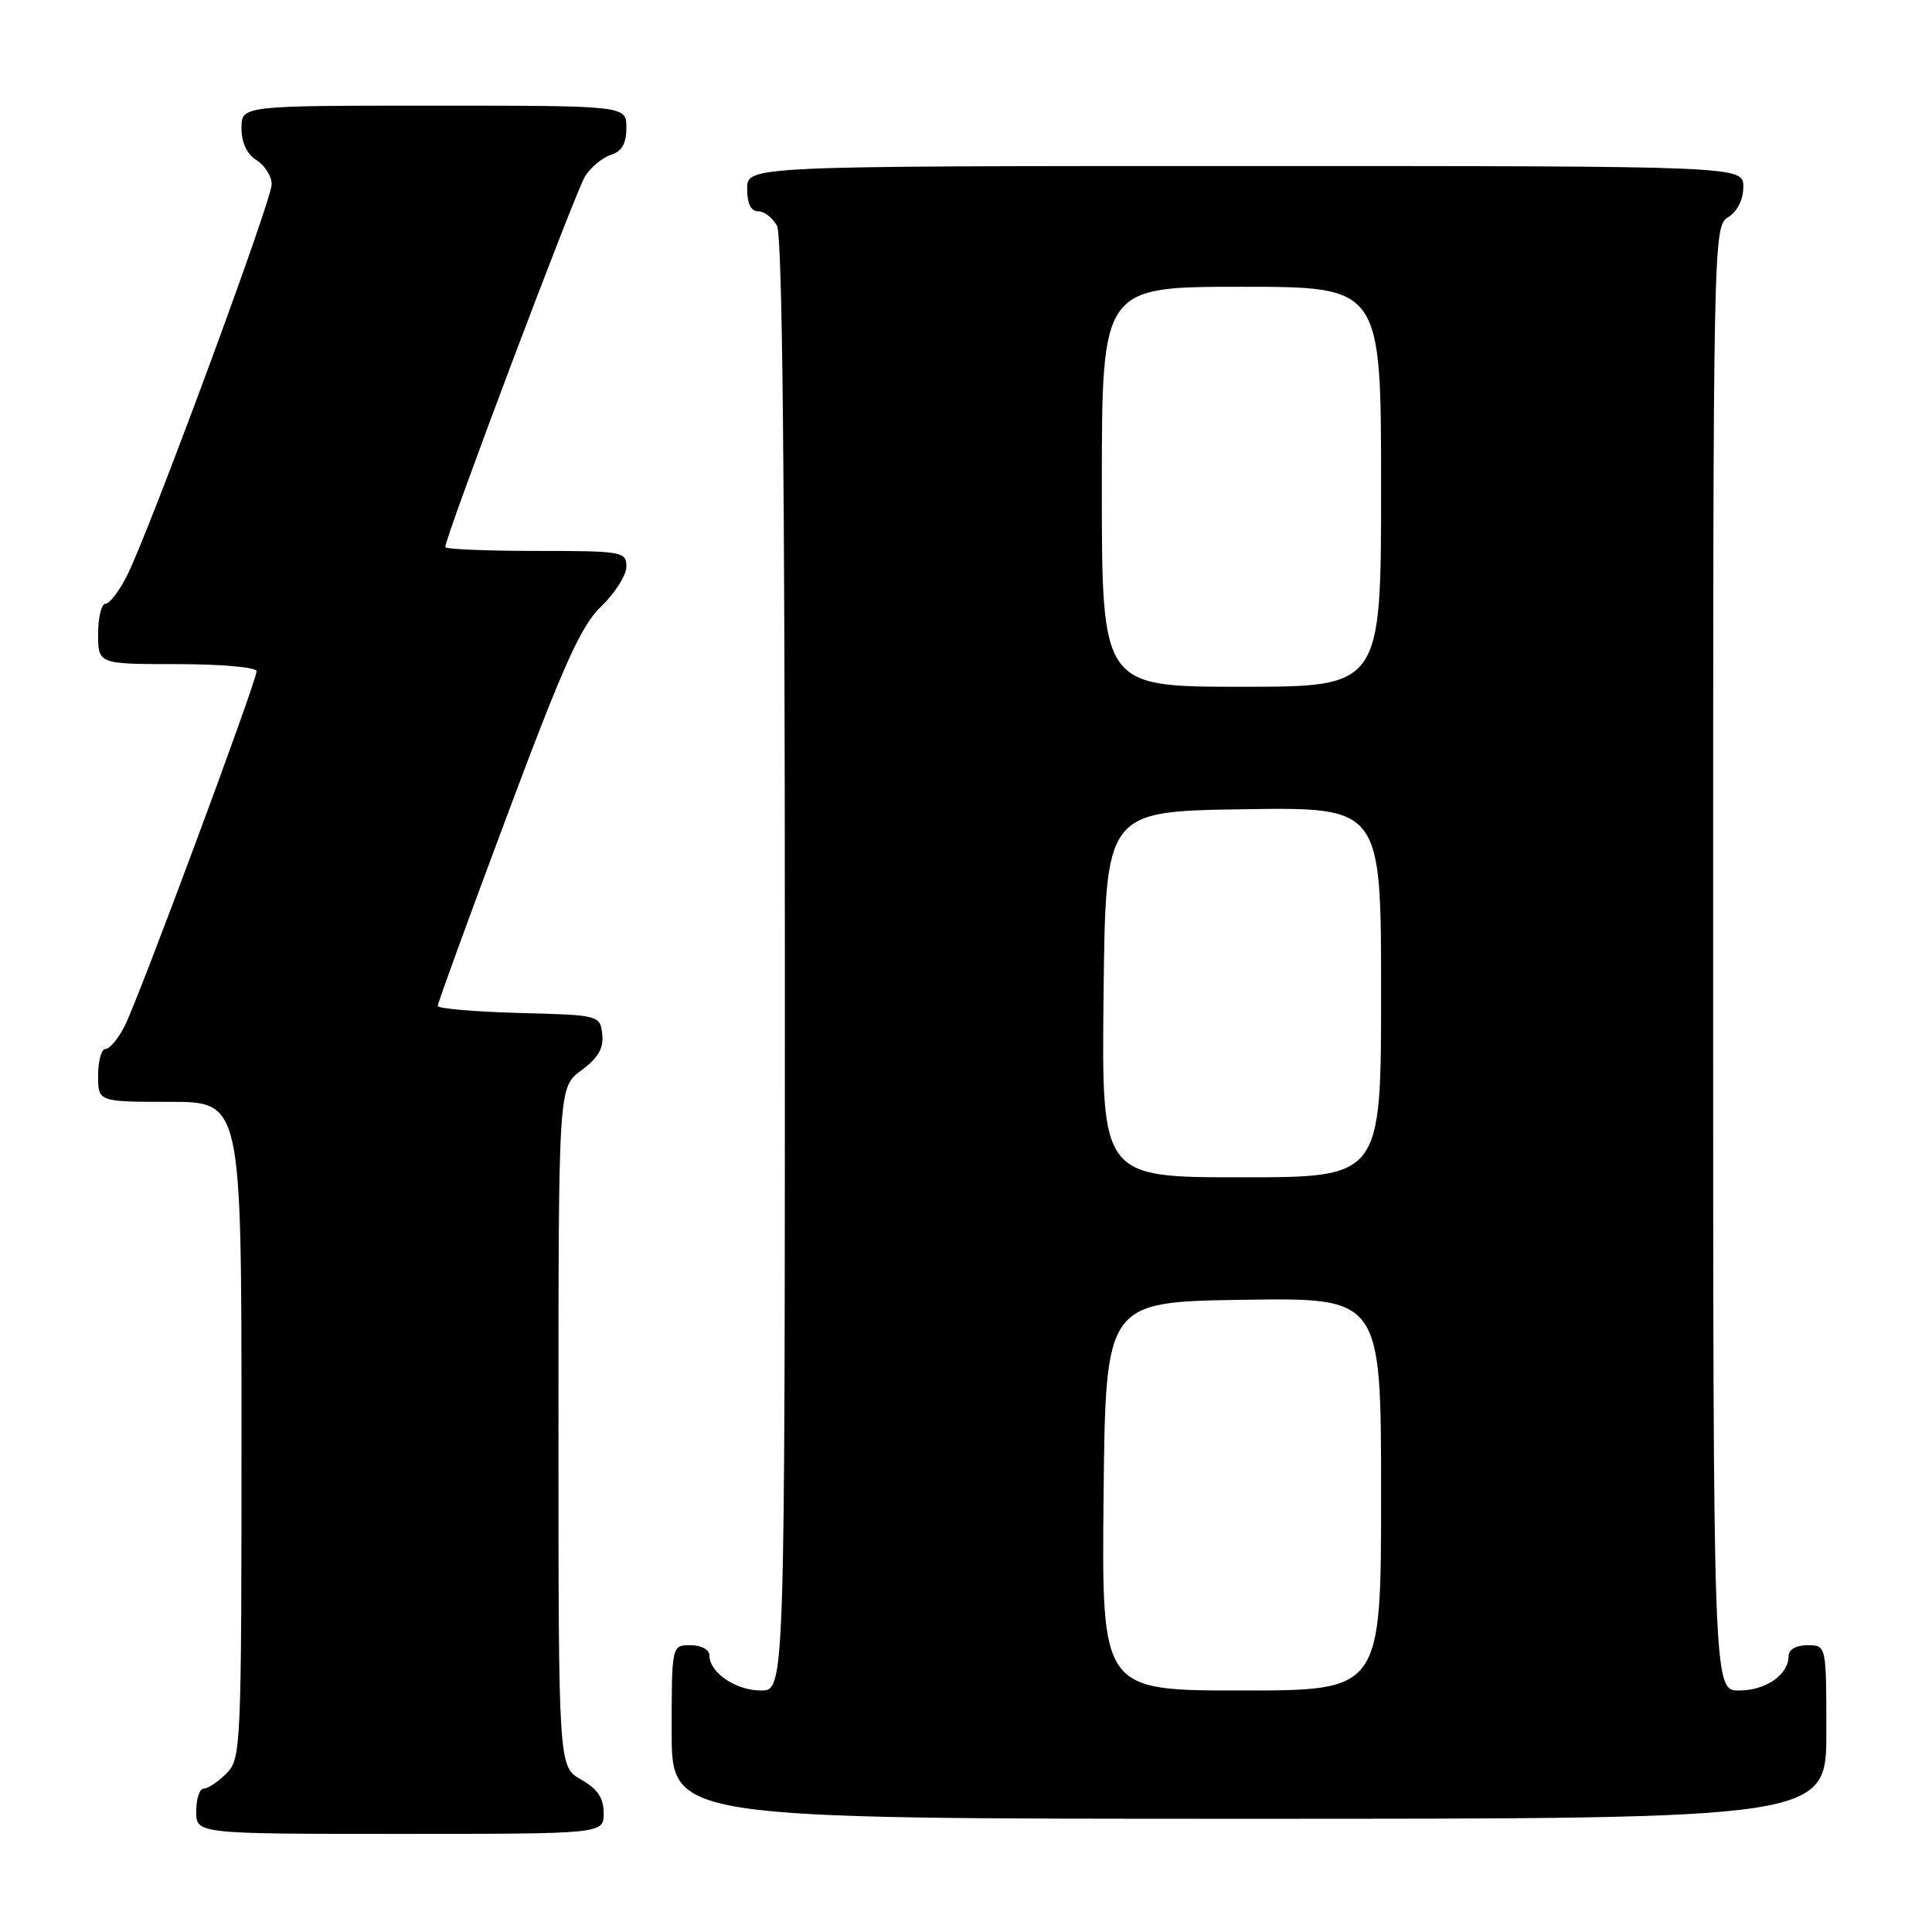 <?xml version="1.0" encoding="UTF-8" standalone="no"?>
<!DOCTYPE svg PUBLIC "-//W3C//DTD SVG 1.1//EN" "http://www.w3.org/Graphics/SVG/1.1/DTD/svg11.dtd" >
<svg xmlns="http://www.w3.org/2000/svg" xmlns:xlink="http://www.w3.org/1999/xlink" version="1.1" viewBox="0 0 256 256">
 <g >
 <path fill="currentColor"
d=" M 79.99 240.25 C 79.99 238.25 79.18 237.04 76.99 235.80 C 74.00 234.09 74.00 234.09 74.00 189.08 C 74.00 144.06 74.00 144.06 77.05 141.81 C 79.28 140.16 80.01 138.88 79.80 137.03 C 79.50 134.52 79.42 134.50 68.75 134.22 C 62.84 134.06 58.00 133.64 58.00 133.29 C 58.00 132.93 62.13 121.58 67.19 108.07 C 74.71 87.96 76.98 82.92 79.69 80.32 C 81.51 78.57 83.00 76.20 83.00 75.07 C 83.00 73.09 82.46 73.00 71.00 73.00 C 64.40 73.00 59.00 72.77 59.00 72.49 C 59.00 71.13 76.31 25.22 77.54 23.33 C 78.31 22.13 79.86 20.86 80.97 20.51 C 82.40 20.06 83.00 19.00 83.00 16.93 C 83.00 14.00 83.00 14.00 57.50 14.00 C 32.00 14.00 32.00 14.00 32.00 16.99 C 32.00 18.90 32.72 20.44 34.00 21.23 C 35.10 21.92 36.00 23.36 36.00 24.43 C 36.00 26.57 19.85 70.27 16.84 76.25 C 15.81 78.31 14.52 80.00 13.98 80.00 C 13.44 80.00 13.00 81.80 13.00 84.00 C 13.00 88.00 13.00 88.00 23.50 88.00 C 29.31 88.00 34.00 88.42 34.00 88.93 C 34.00 90.30 18.31 132.49 16.50 136.00 C 15.65 137.65 14.51 139.00 13.97 139.00 C 13.44 139.00 13.00 140.57 13.00 142.50 C 13.00 146.00 13.00 146.00 22.50 146.00 C 32.00 146.00 32.00 146.00 32.00 189.50 C 32.00 231.67 31.94 233.06 30.00 235.00 C 28.90 236.10 27.55 237.00 27.00 237.00 C 26.45 237.00 26.00 238.35 26.00 240.00 C 26.00 243.00 26.00 243.00 53.00 243.00 C 80.00 243.00 80.00 243.00 79.99 240.25 Z  M 242.00 229.50 C 242.00 218.00 242.00 218.00 239.50 218.00 C 238.00 218.00 237.00 218.57 237.00 219.43 C 237.00 221.90 233.99 224.00 230.43 224.00 C 227.00 224.00 227.00 224.00 227.00 127.01 C 227.00 31.10 227.02 30.00 229.00 28.77 C 230.22 28.01 231.00 26.44 231.00 24.76 C 231.00 22.00 231.00 22.00 165.00 22.00 C 99.00 22.00 99.00 22.00 99.00 25.00 C 99.00 26.97 99.50 28.00 100.46 28.00 C 101.27 28.00 102.40 28.87 102.96 29.93 C 103.66 31.23 104.00 63.63 104.00 127.93 C 104.00 224.00 104.00 224.00 100.83 224.00 C 97.49 224.00 94.00 221.62 94.00 219.35 C 94.00 218.58 92.93 218.00 91.50 218.00 C 89.00 218.00 89.00 218.00 89.00 229.50 C 89.00 241.00 89.00 241.00 165.50 241.00 C 242.00 241.00 242.00 241.00 242.00 229.50 Z  M 146.23 198.25 C 146.50 172.50 146.50 172.50 164.75 172.23 C 183.00 171.95 183.00 171.95 183.00 197.98 C 183.00 224.00 183.00 224.00 164.48 224.00 C 145.97 224.00 145.97 224.00 146.23 198.25 Z  M 146.23 131.75 C 146.50 107.50 146.50 107.50 164.75 107.23 C 183.00 106.95 183.00 106.95 183.00 131.48 C 183.00 156.00 183.00 156.00 164.48 156.00 C 145.96 156.00 145.96 156.00 146.23 131.75 Z  M 146.00 64.50 C 146.00 38.00 146.00 38.00 164.50 38.00 C 183.00 38.00 183.00 38.00 183.00 64.50 C 183.00 91.00 183.00 91.00 164.50 91.00 C 146.00 91.00 146.00 91.00 146.00 64.50 Z "/>
</g>
</svg>